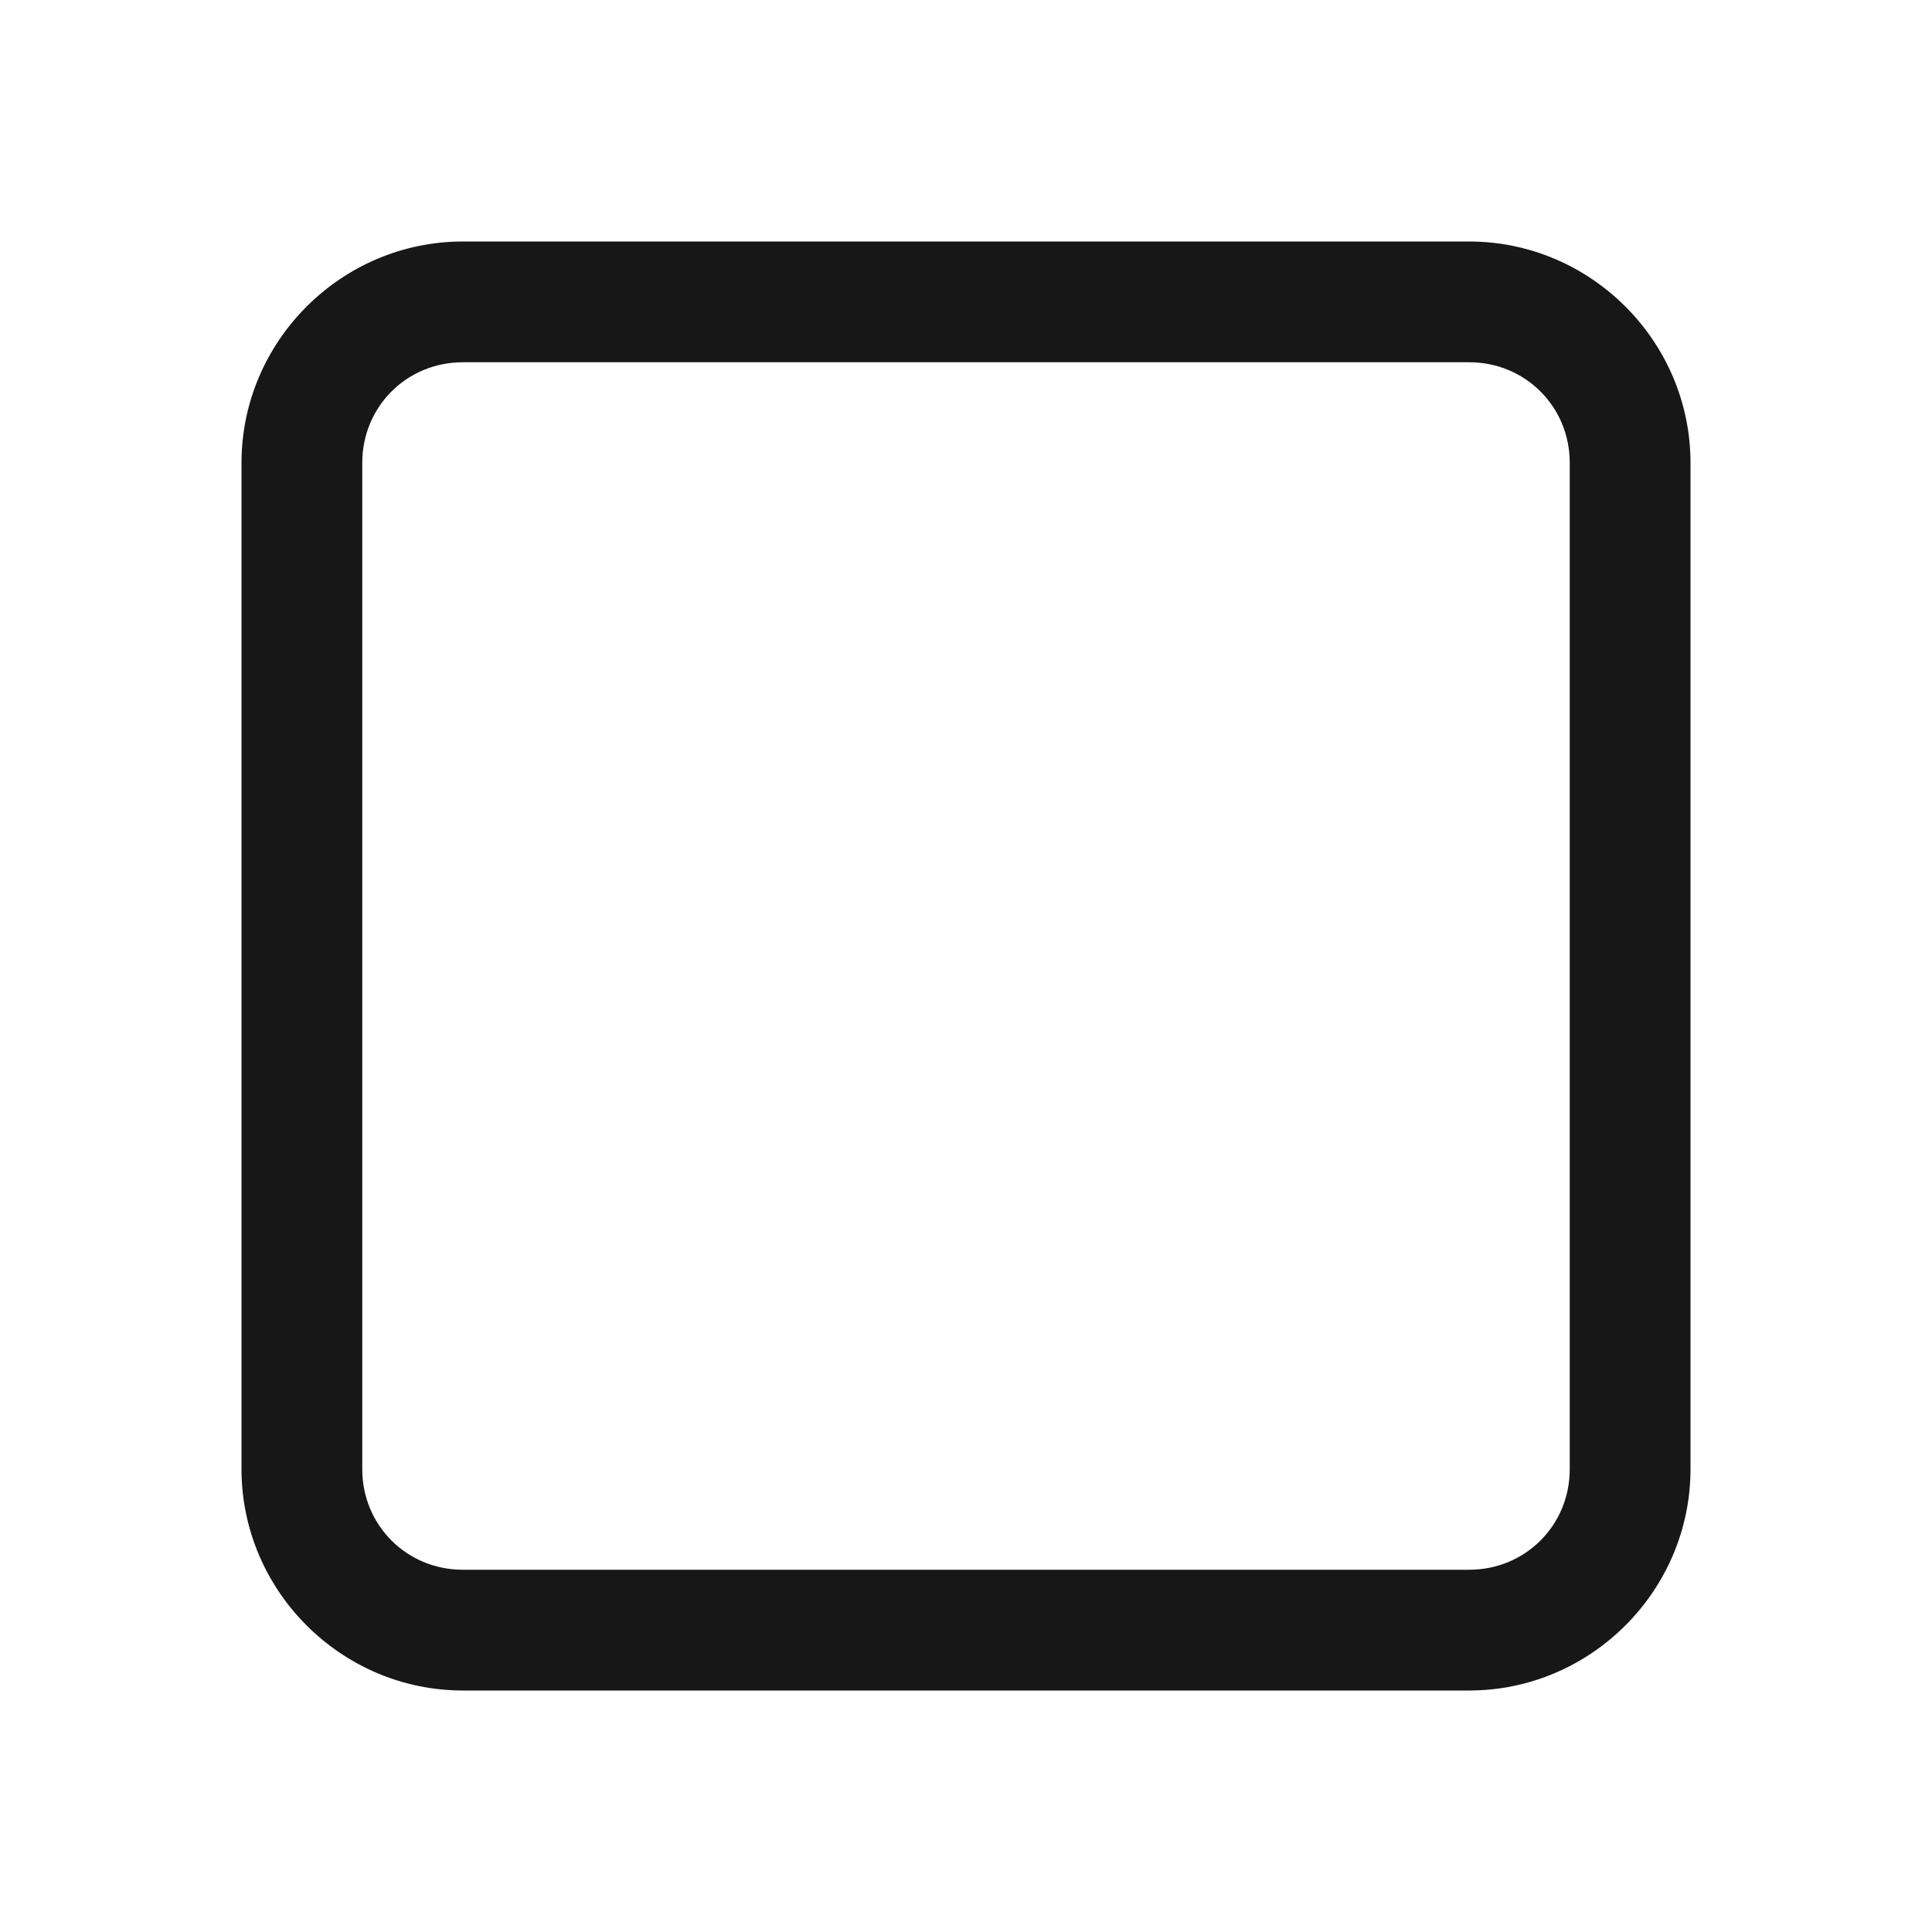 <?xml version="1.0" encoding="UTF-8"?>
<svg xmlns="http://www.w3.org/2000/svg" xmlns:xlink="http://www.w3.org/1999/xlink" width="36pt" height="36pt" viewBox="0 0 36 36" version="1.1">
<g id="surface1487">
<path style=" stroke:none;fill-rule:nonzero;fill:rgb(9.02%,9.02%,9.412%);fill-opacity:1;" d="M 8.625 4.5 C 6.359 4.5 4.5 6.359 4.5 8.625 L 4.5 27.375 C 4.5 29.641 6.359 31.5 8.625 31.5 L 27.375 31.5 C 29.641 31.5 31.5 29.641 31.5 27.375 L 31.5 8.625 C 31.5 6.359 29.641 4.5 27.375 4.5 Z M 8.625 6.75 L 27.375 6.75 C 28.422 6.75 29.25 7.578 29.25 8.625 L 29.25 27.375 C 29.25 28.422 28.422 29.25 27.375 29.25 L 8.625 29.25 C 7.578 29.25 6.75 28.422 6.75 27.375 L 6.75 8.625 C 6.75 7.578 7.578 6.75 8.625 6.75 Z M 8.625 6.75 "/>
</g>
</svg>
